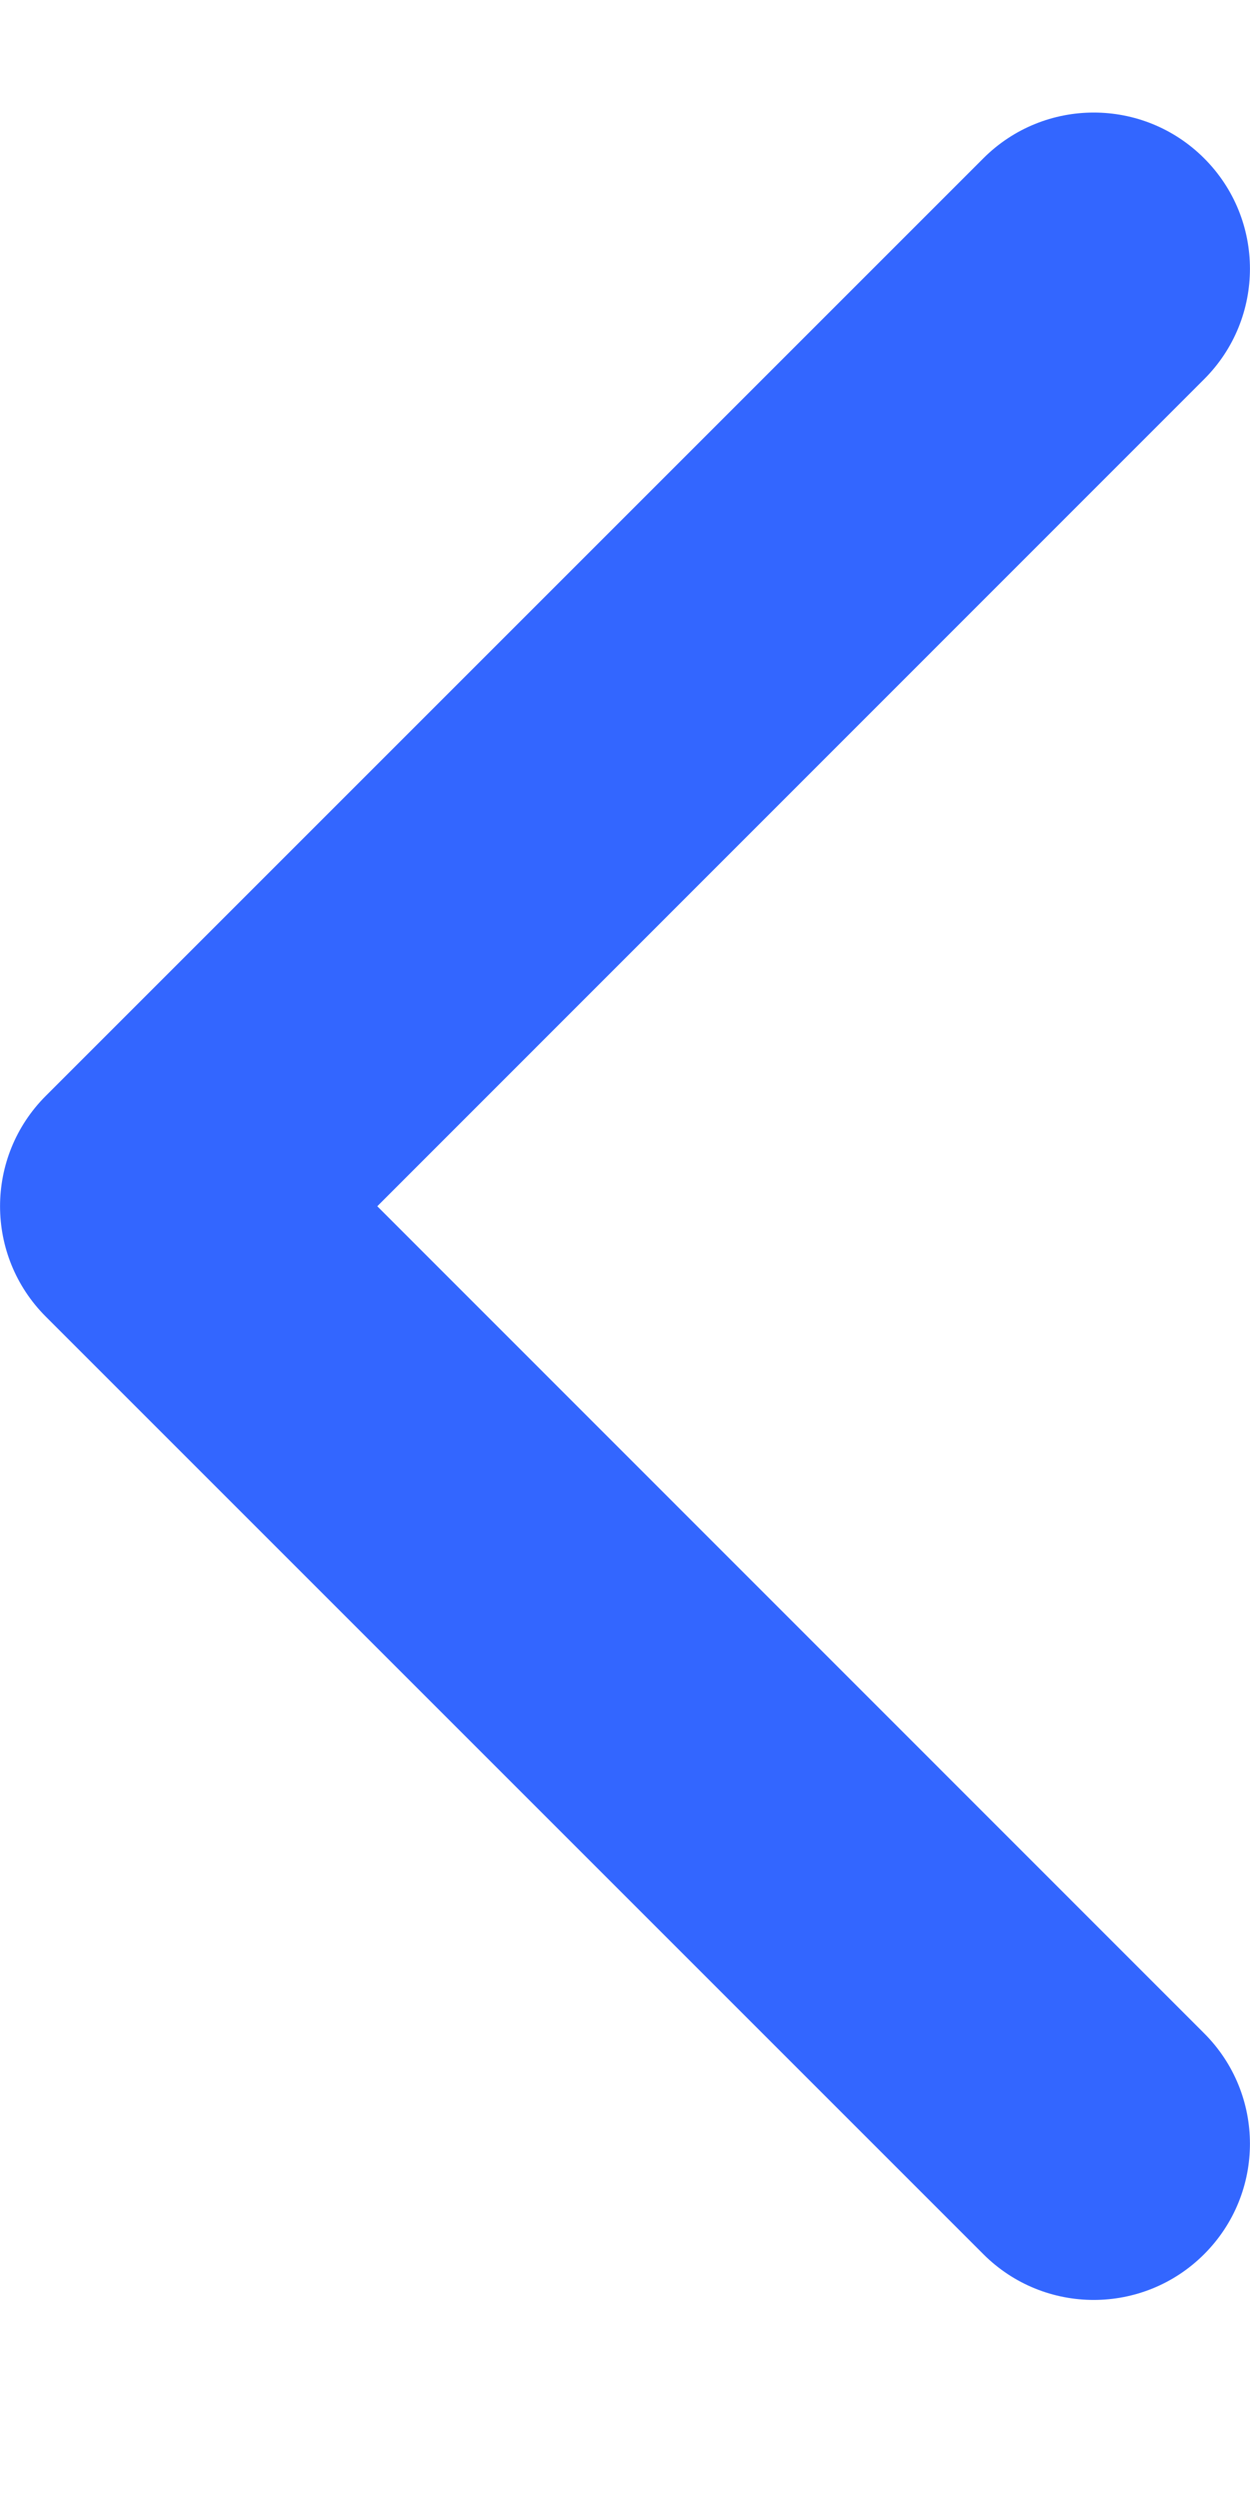 <svg width="6" height="12" viewBox="0 0 6 12" fill="none" xmlns="http://www.w3.org/2000/svg">
<path fillRule="evenodd" clipRule="evenodd" d="M5.78 10.82C6.073 10.527 6.073 10.053 5.78 9.76L1.811 5.79L5.78 1.82C6.073 1.527 6.073 1.053 5.78 0.76C5.487 0.467 5.013 0.467 4.72 0.76L0.22 5.26C-0.073 5.553 -0.073 6.027 0.22 6.32L4.72 10.82C5.013 11.113 5.487 11.113 5.78 10.82Z" fill="#36f"/>
</svg>
